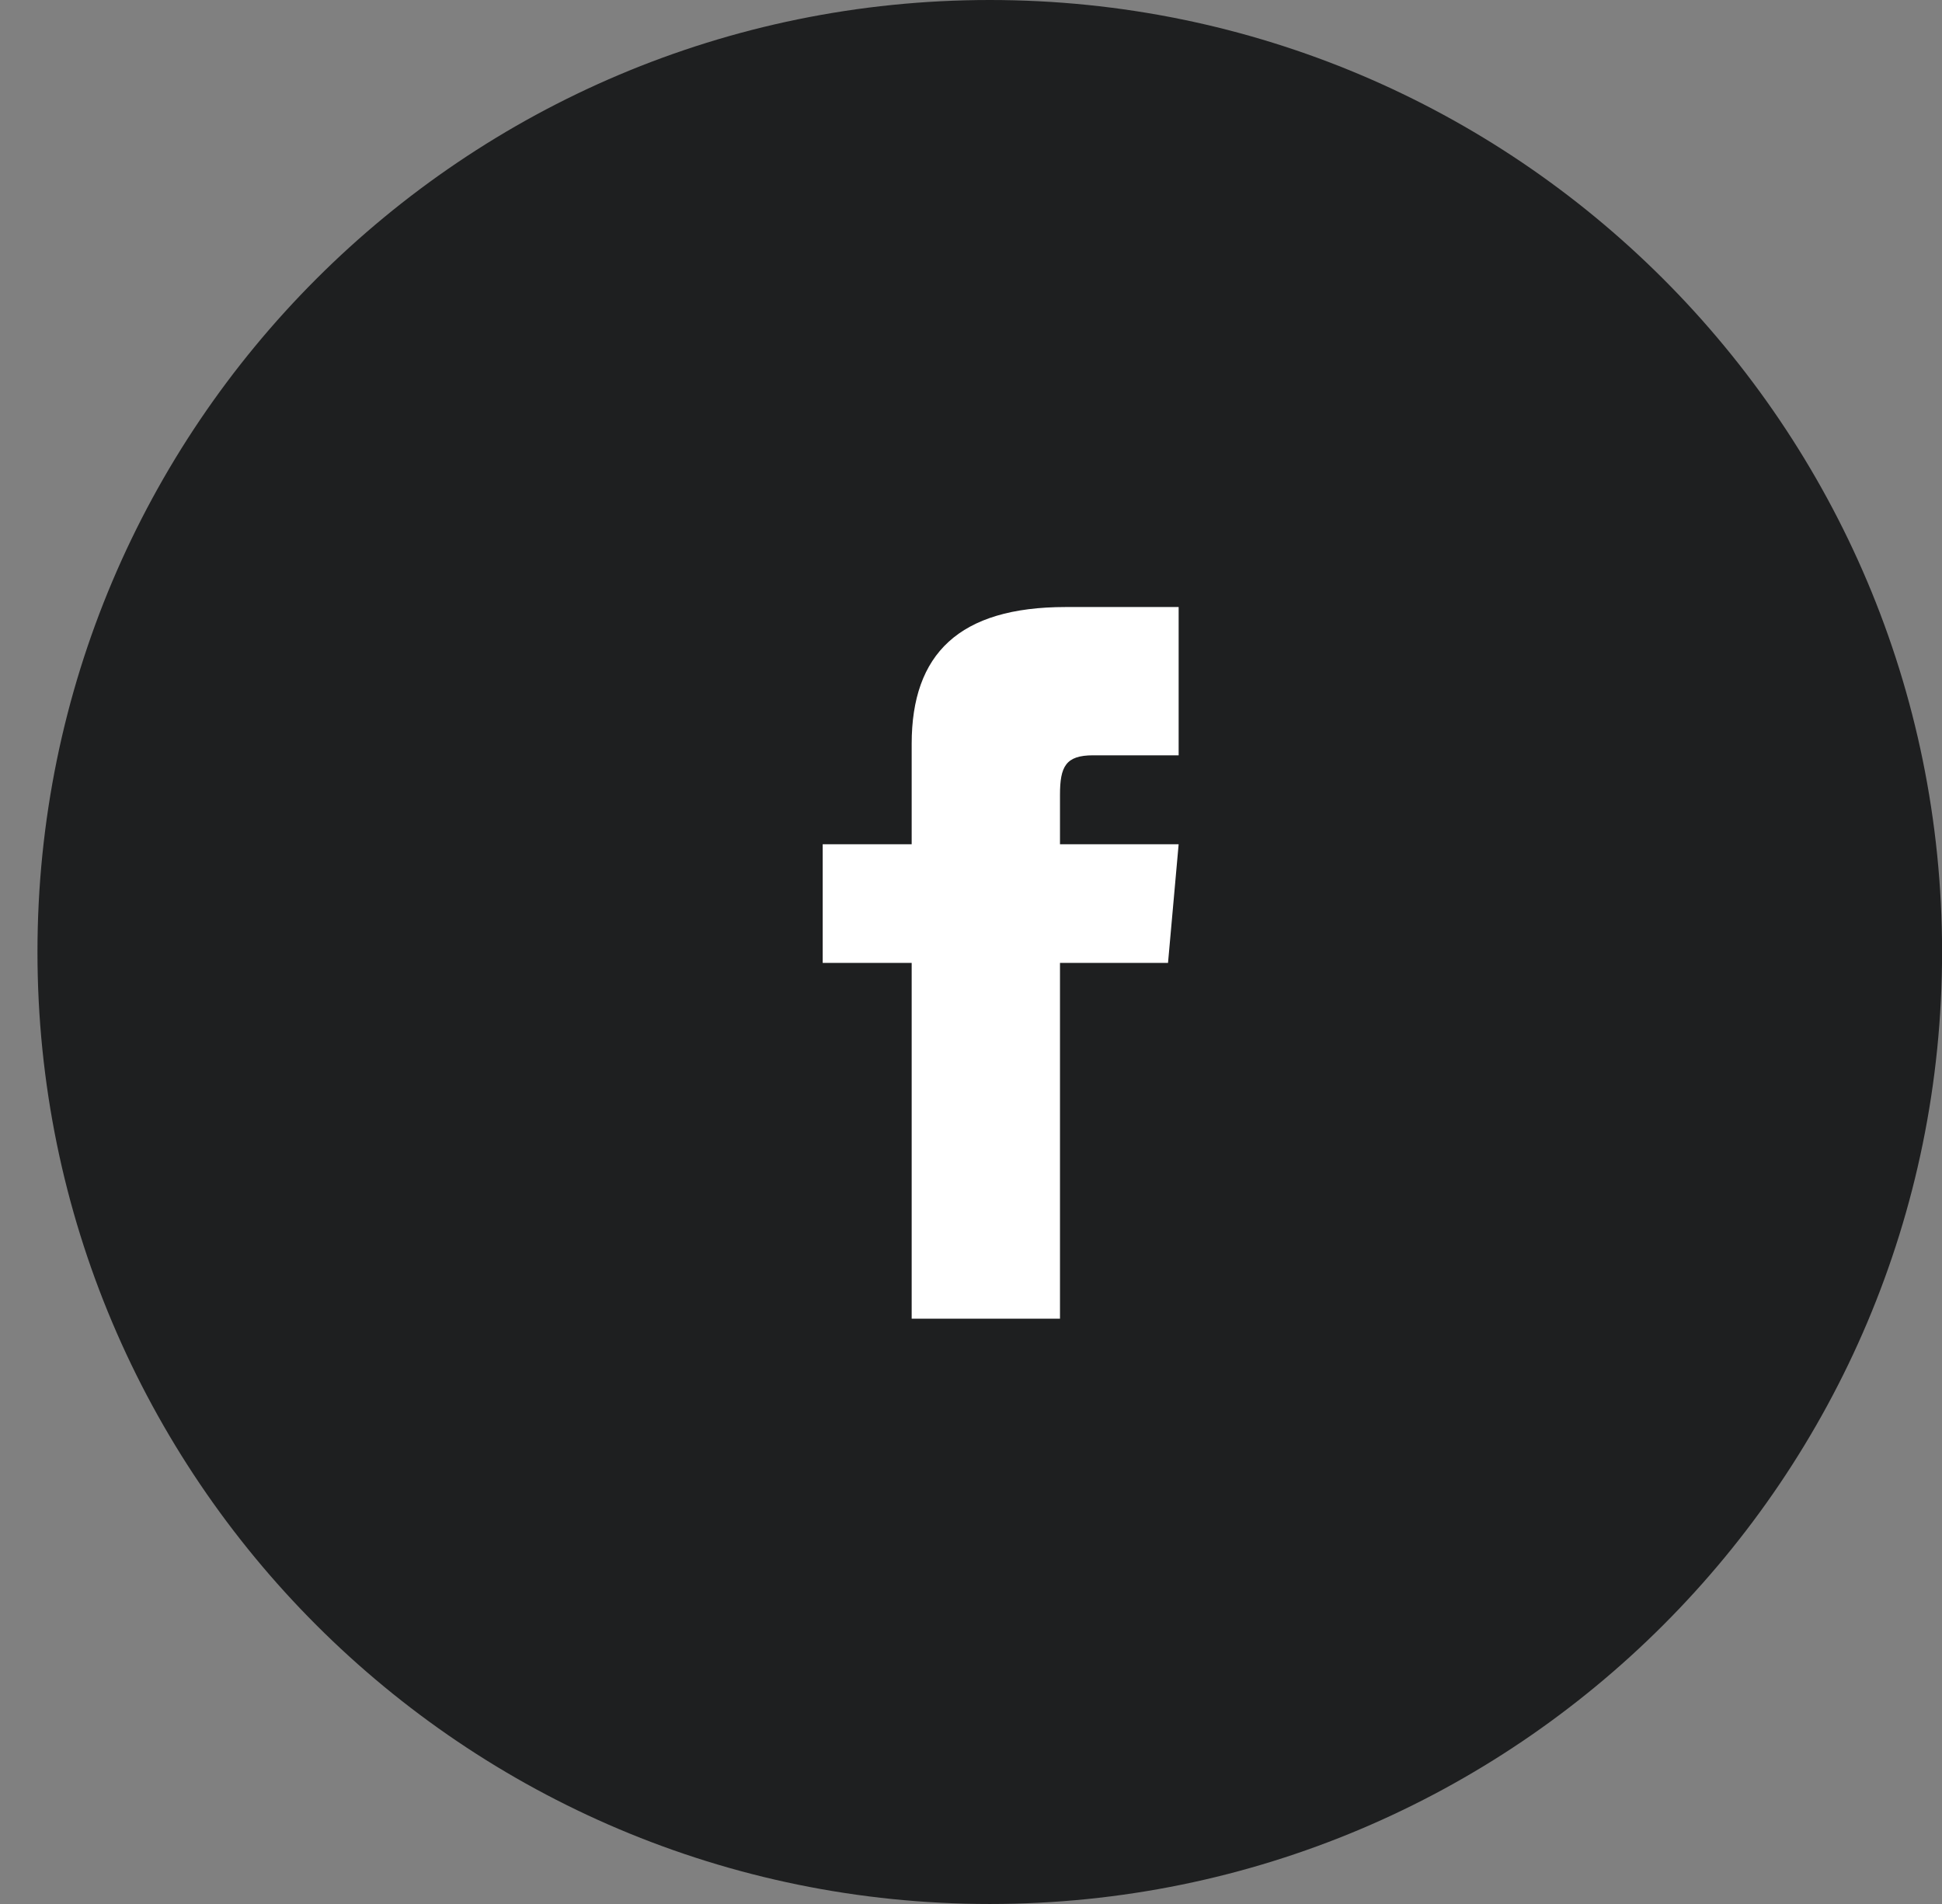 <svg width="51" height="50" viewBox="0 0 51 50" fill="none" xmlns="http://www.w3.org/2000/svg">
<rect x="0" y="0" width="51" height="50" fill="#808080" stroke="none"/>
<path d="M25.993 50C39.805 50 51.002 38.807 51.002 25C51.002 11.193 39.805 0 25.993 0C12.181 0 0.984 11.193 0.984 25C0.984 38.807 12.181 50 25.993 50Z" fill="#1E1F20"/>
<path d="M23.942 22.171H21.605V25.286H23.942V34.63H27.837V25.286H30.674L30.953 22.171H27.837V20.873C27.837 20.129 27.987 19.835 28.706 19.835H30.953V15.941H27.987C25.186 15.941 23.942 17.174 23.942 19.535V22.171Z" fill="white"/>
</svg>
